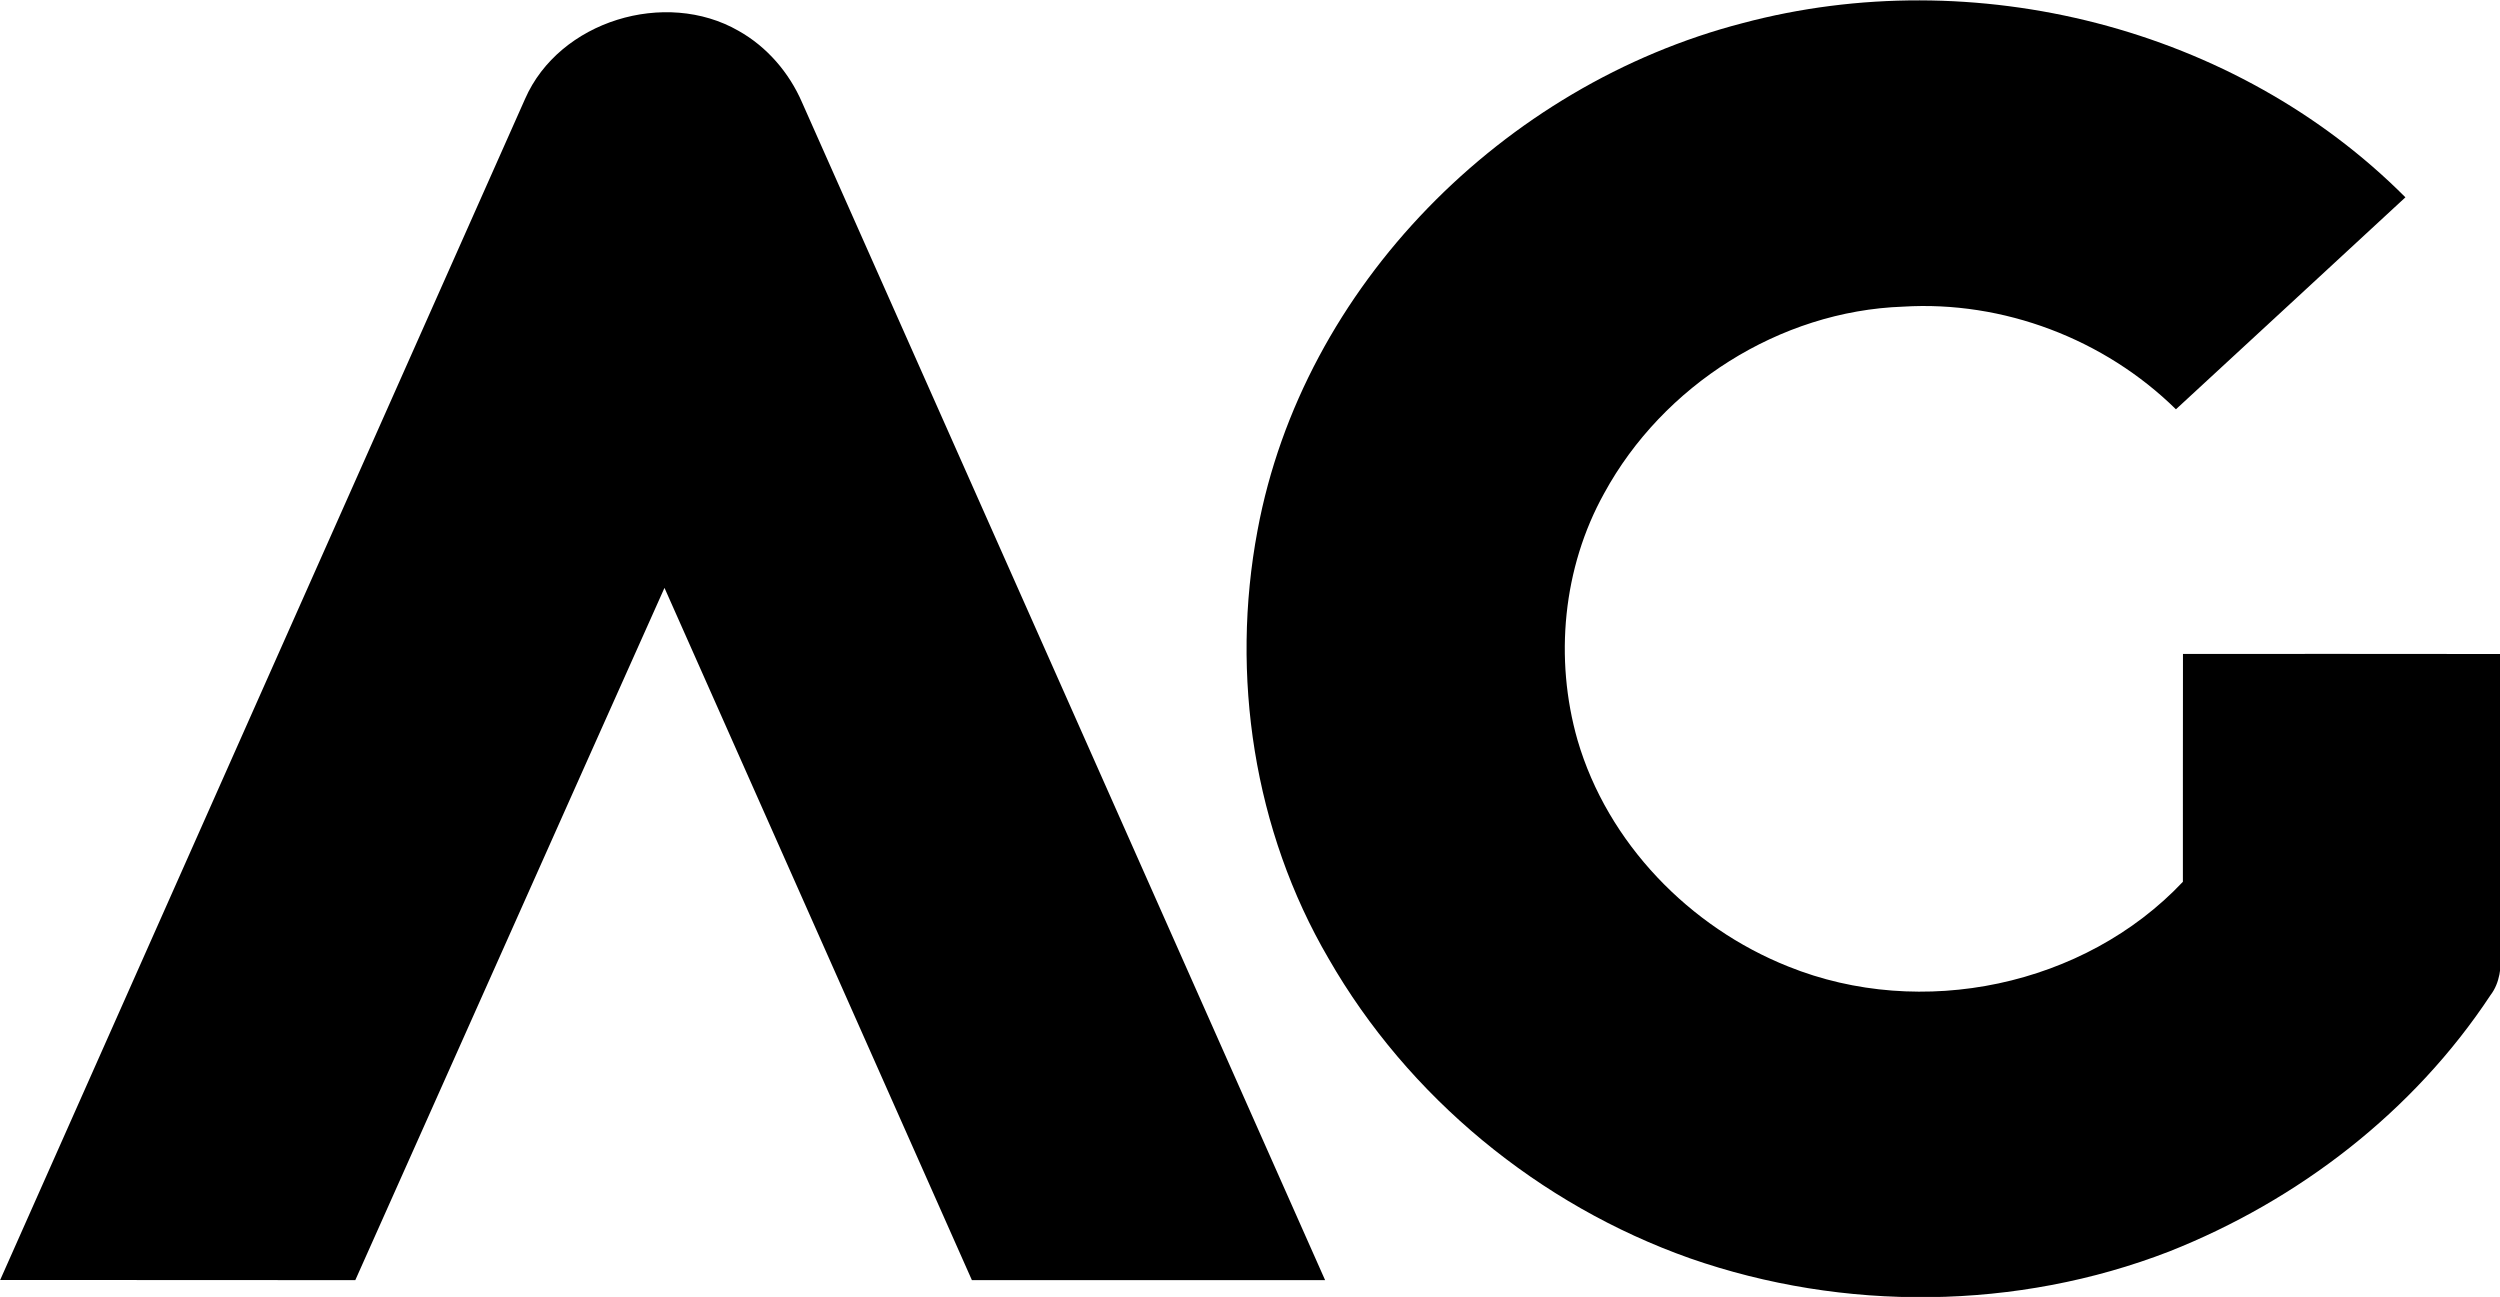 <svg width="100%" height="100%" viewBox="0 0 3009 1561" version="1.1" xmlns="http://www.w3.org/2000/svg" xmlns:xlink="http://www.w3.org/1999/xlink" xml:space="preserve" xmlns:serif="http://www.serif.com/" style="fill-rule:evenodd;clip-rule:evenodd;stroke-linejoin:round;stroke-miterlimit:1.414;">
    <g transform="matrix(0.863,0,0,0.863,-540.428,-1165.99)">
        <g transform="matrix(11.676,0,0,11.676,-257.532,-369.263)">
            <path d="M283.82,150.11C311.45,142.73 342.74,150.56 363.01,170.91C353.88,179.36 344.74,187.79 335.6,196.23C327.06,187.83 314.97,183.23 302.99,183.97C288.27,184.49 274.32,193.38 267.3,206.27C262.36,215.16 261.34,226.01 264.12,235.74C267.71,248.03 277.49,258.09 289.3,262.79C305.16,269.19 324.66,265.15 336.43,252.67C336.44,243.6 336.42,234.53 336.44,225.45C349.09,225.45 361.75,225.44 374.41,225.46C374.42,237.32 374.4,249.18 374.43,261.04C374.46,262.83 374.31,264.72 373.18,266.2C364.01,280.11 350.23,290.72 334.79,296.83C316.61,303.87 295.92,304.06 277.54,297.64C259.55,291.27 243.88,278.4 234.38,261.83C225.45,246.56 222.64,228.01 225.9,210.69C231.32,181.49 255.34,157.49 283.82,150.11Z" style="fill-rule:nonzero;"/>
        </g>
        <g transform="matrix(11.676,0,0,11.676,-257.532,-369.263)">
            <path d="M138.41,159.15C142.49,149.83 155.17,146 163.9,151.02C167.29,152.92 169.95,156.01 171.49,159.57C192.33,206.46 213.15,253.35 233.97,300.25C219.91,300.25 205.84,300.25 191.78,300.25C179.53,272.69 167.31,245.11 155.06,217.56C142.72,245.11 130.46,272.69 118.13,300.25C103.99,300.25 89.85,300.24 75.71,300.23C96.59,253.2 117.51,206.17 138.41,159.15Z" style="fill-rule:nonzero;"/>
        </g>
    </g>
</svg>
